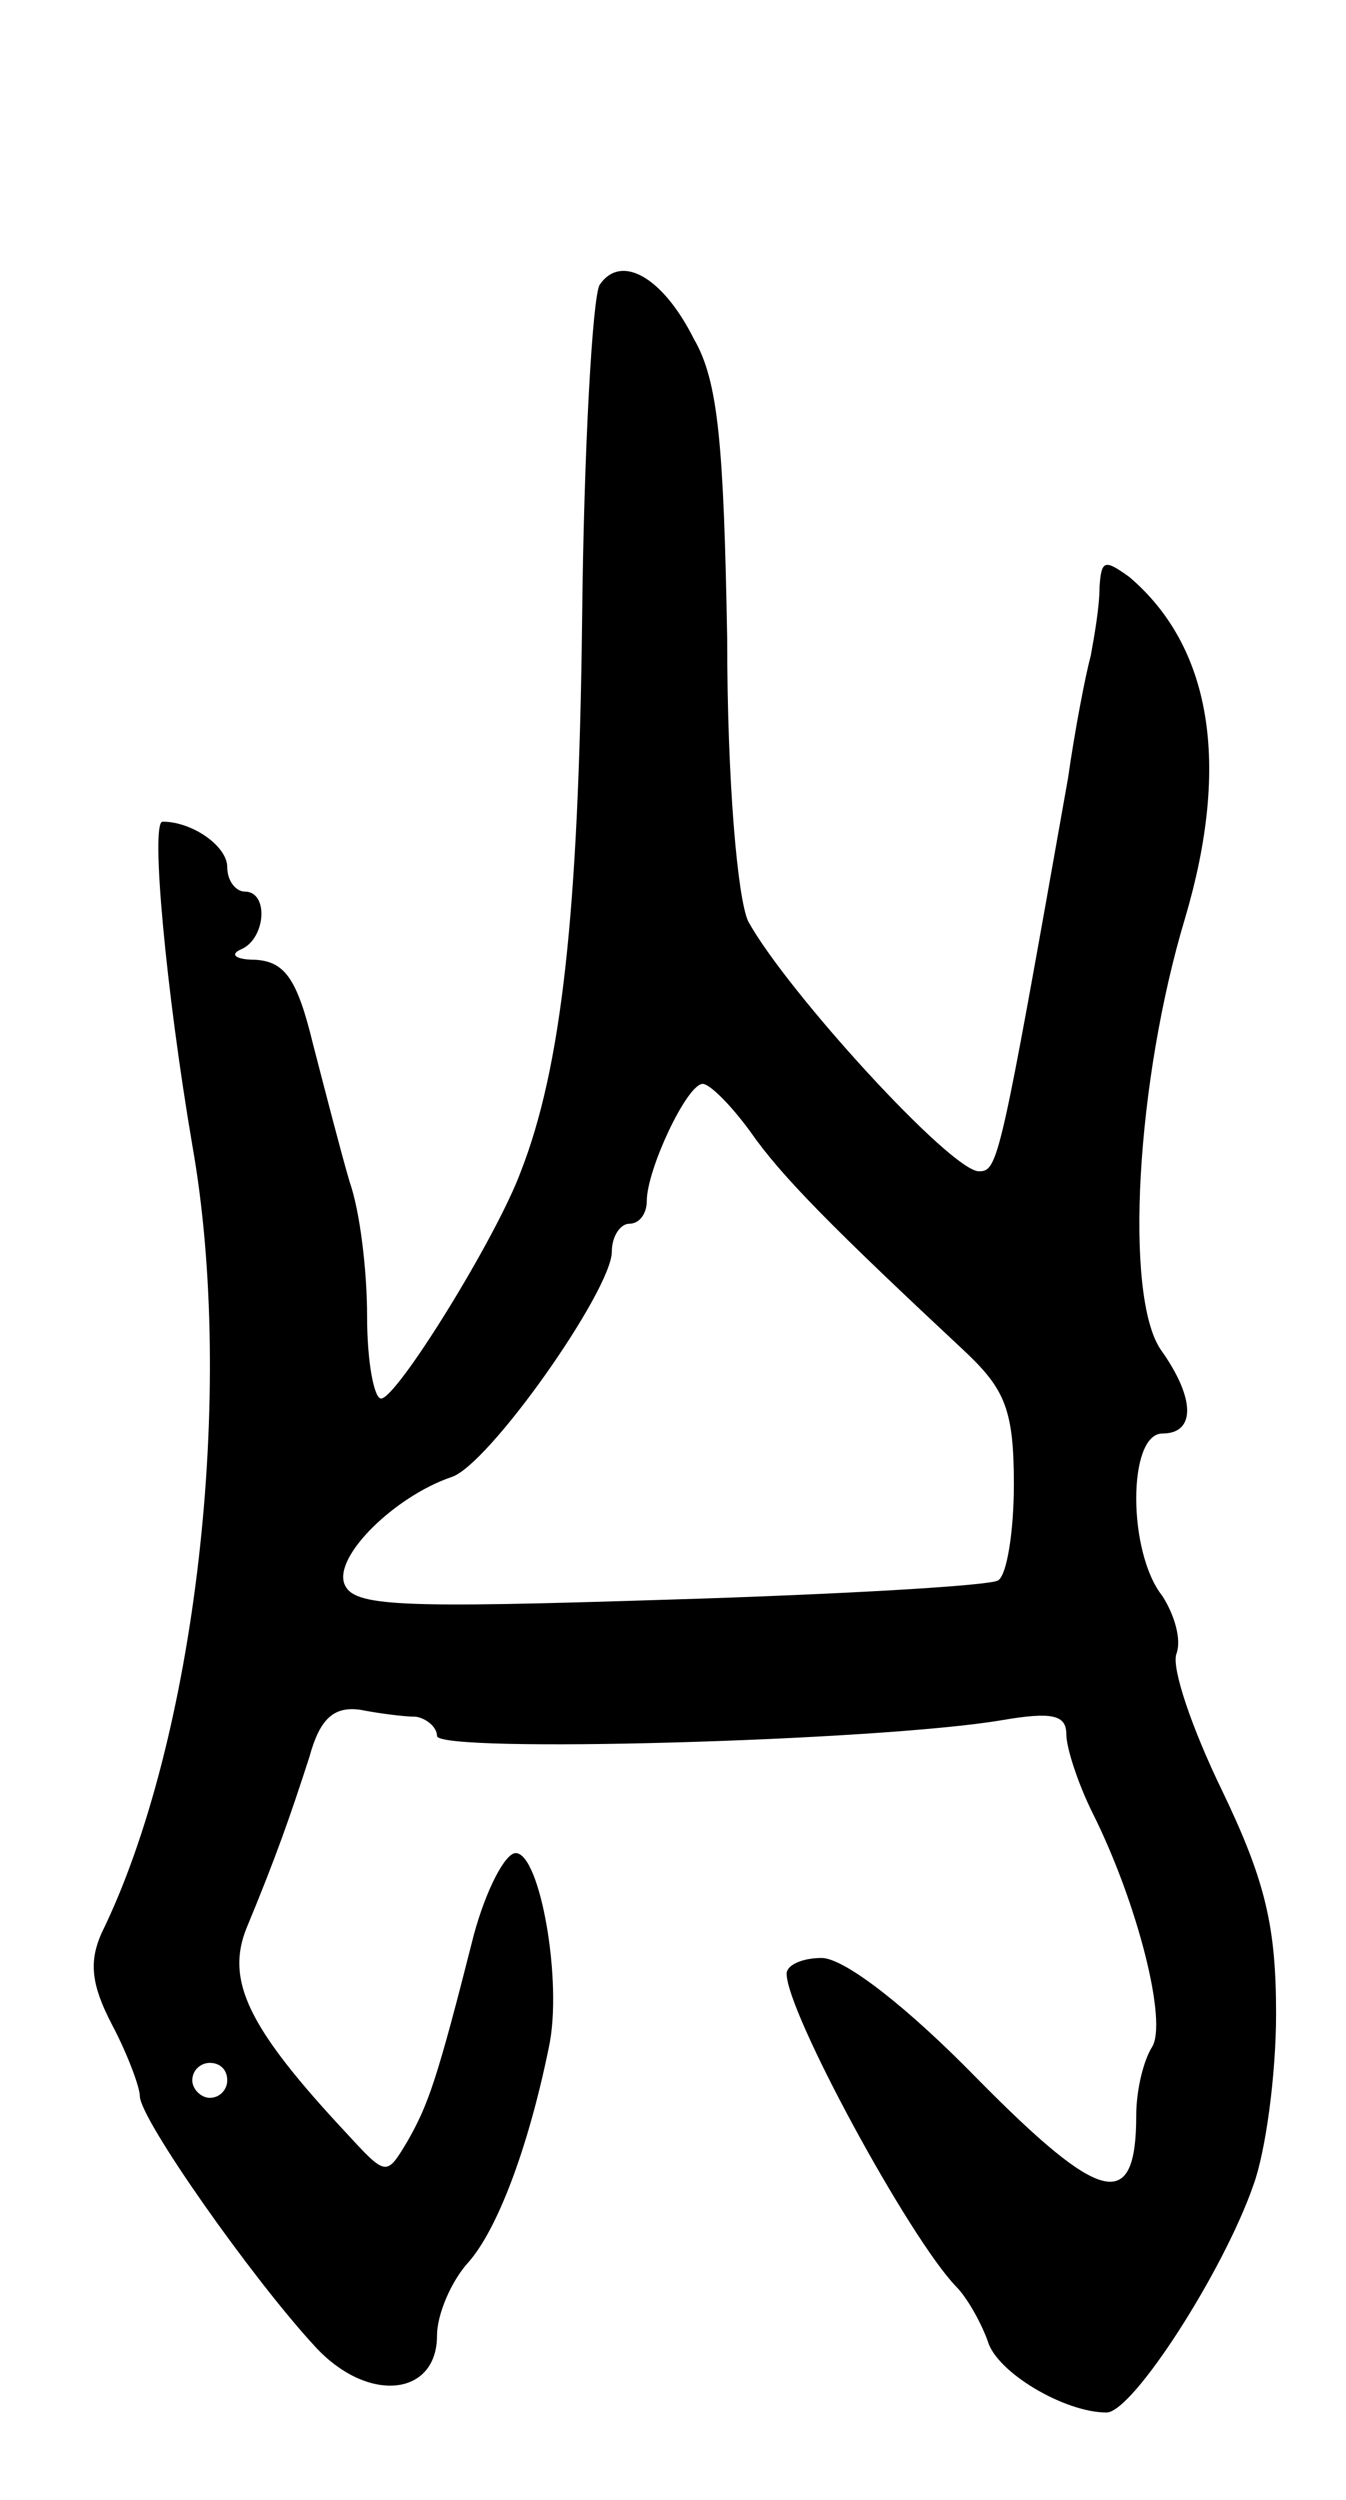 <svg version="1.0" xmlns="http://www.w3.org/2000/svg"
 width="77pt" height="143pt" viewBox="0 0 77 143"
 preserveAspectRatio="xMidYMid meet">
<g transform="translate(0,143) scale(0.1,-0.1)"
fill="#000000" stroke="none">
<path d="M343 1267 c-4 -7 -9 -93 -10 -192 -2 -169 -12 -256 -35 -315 -14 -38
-71 -130 -80 -130 -4 0 -8 21 -8 47 0 26 -4 60 -10 77 -5 17 -14 52 -21 79 -9
37 -16 47 -33 48 -11 0 -15 3 -8 6 14 6 16 33 2 33 -5 0 -10 6 -10 14 0 12
-20 26 -37 26 -7 0 2 -97 17 -185 25 -141 2 -341 -52 -451 -7 -16 -6 -29 6
-52 9 -17 16 -36 16 -41 0 -13 64 -104 100 -143 30 -33 70 -29 70 6 0 12 8 31
18 42 16 18 34 64 46 123 8 37 -5 111 -19 111 -6 0 -17 -21 -24 -47 -21 -83
-26 -97 -38 -118 -12 -20 -12 -20 -35 5 -56 60 -69 87 -57 117 17 41 25 64 36
98 6 22 14 29 29 27 10 -2 25 -4 32 -4 6 -1 12 -6 12 -11 0 -10 252 -3 323 9
29 5 37 3 37 -8 0 -8 7 -29 15 -45 26 -52 43 -120 34 -134 -5 -8 -9 -25 -9
-39 0 -56 -20 -51 -91 21 -40 41 -76 69 -89 69 -11 0 -20 -4 -20 -9 0 -22 70
-151 97 -179 6 -6 14 -20 18 -31 5 -18 44 -41 68 -41 15 0 67 81 84 130 7 19
13 63 13 98 0 50 -6 76 -31 128 -17 35 -29 70 -26 78 3 8 -1 22 -8 33 -20 25
-20 93 0 93 19 0 19 20 -1 48 -21 31 -14 154 14 247 26 88 15 155 -32 195 -14
10 -16 10 -17 -6 0 -11 -3 -28 -5 -39 -3 -11 -9 -42 -13 -70 -39 -220 -40
-225 -51 -225 -16 0 -110 103 -132 143 -6 13 -12 79 -12 162 -2 110 -5 147
-19 171 -18 36 -42 49 -54 31z m86 -484 c18 -26 48 -56 124 -127 22 -21 27
-33 27 -75 0 -27 -4 -52 -9 -55 -4 -3 -89 -8 -188 -11 -156 -5 -181 -4 -186 9
-6 16 29 50 61 61 21 6 92 107 92 129 0 9 5 16 10 16 6 0 10 6 10 13 0 18 23
67 32 67 4 0 16 -12 27 -27z m-299 -543 c0 -5 -4 -10 -10 -10 -5 0 -10 5 -10
10 0 6 5 10 10 10 6 0 10 -4 10 -10z"/>
</g>
</svg>
